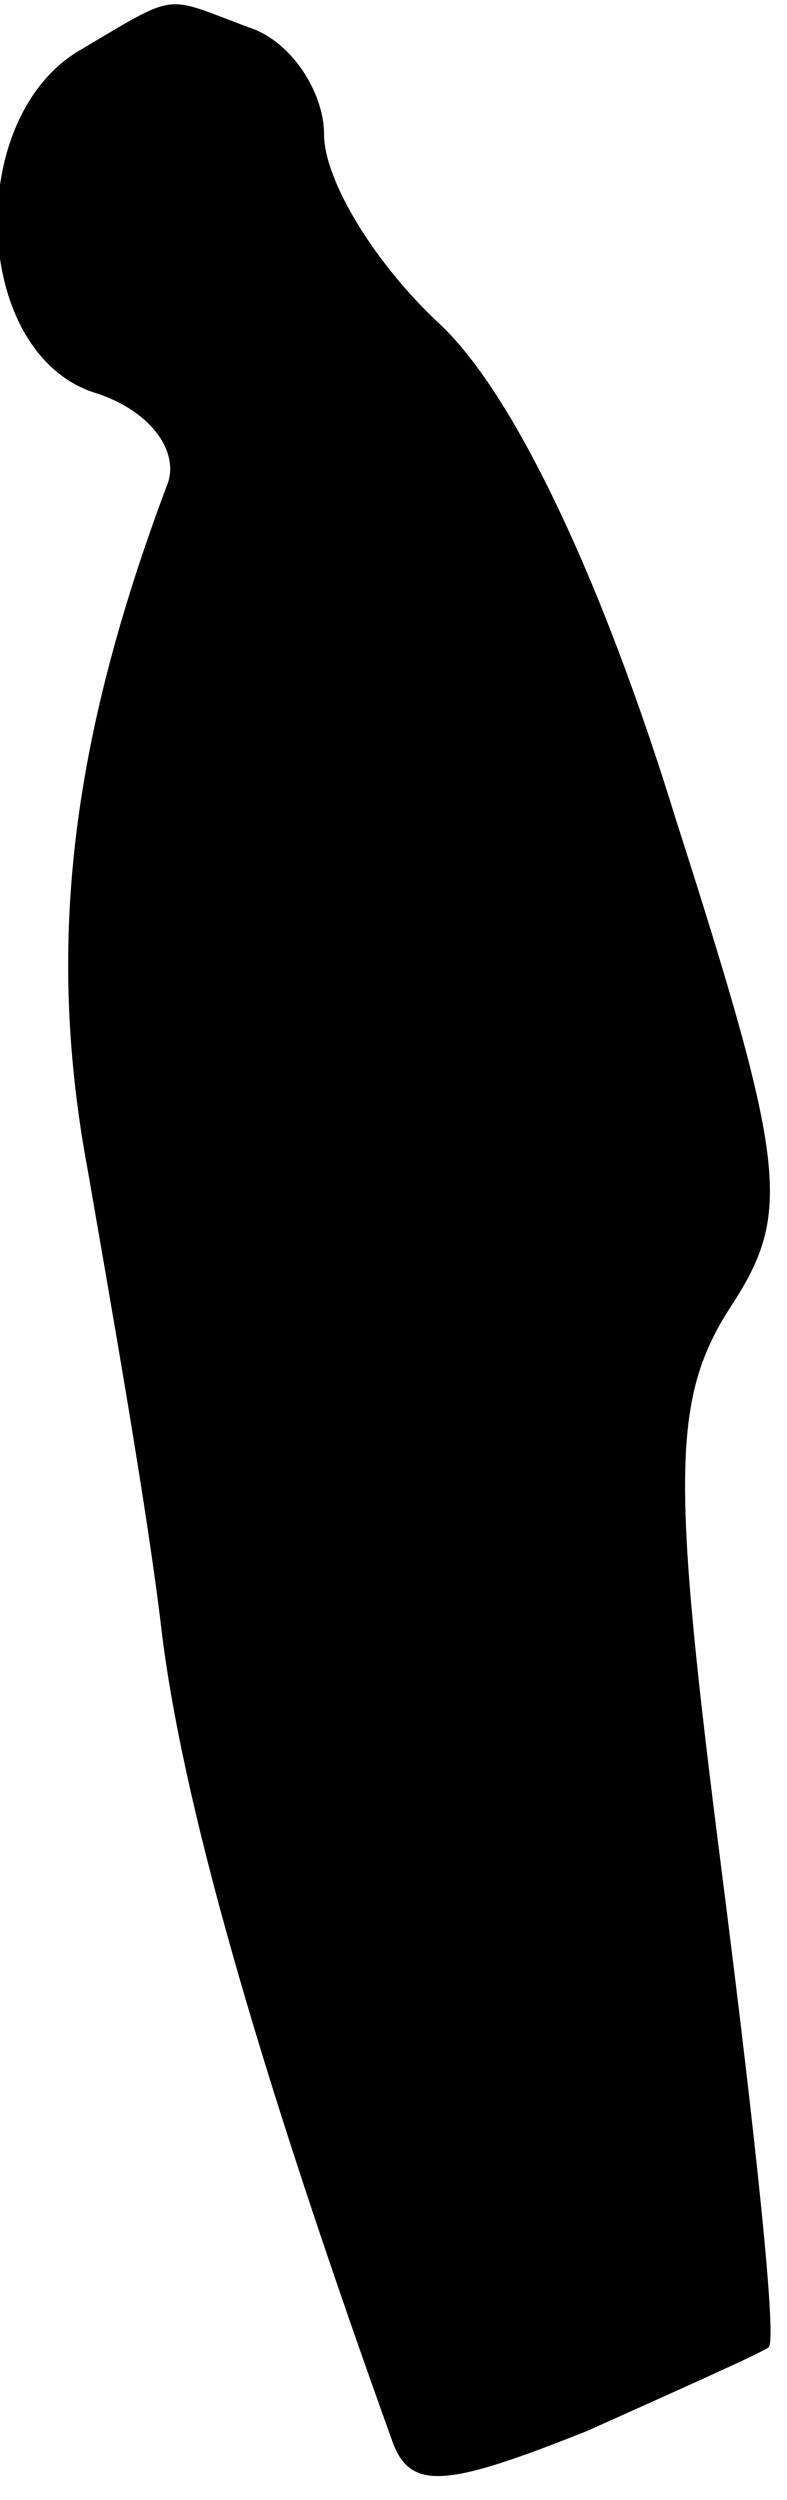 <?xml version="1.0" standalone="no"?>
<!DOCTYPE svg PUBLIC "-//W3C//DTD SVG 20010904//EN"
 "http://www.w3.org/TR/2001/REC-SVG-20010904/DTD/svg10.dtd">
<svg version="1.0" xmlns="http://www.w3.org/2000/svg"
 width="17pt" height="54pt" viewBox="0 0 17 54"
 preserveAspectRatio="xMidYMid meet">
<g transform="translate(0,54) scale(0.1,-0.1)"
fill="#000000" stroke="none">
<path fill="#000000" stroke="none" d="M17 529 c-25 -15 -23 -66 4 -74 12 -4
18 -13 15 -20 -21 -56 -26 -100 -17 -148 5 -29 13 -74 16 -100 5 -40 23 -100
50 -175 4 -10 12 -9 42 3 20 9 38 17 39 18 2 1 -3 47 -10 102 -11 86 -11 103
2 123 13 20 12 30 -12 105 -16 52 -35 92 -51 107 -14 13 -25 31 -25 41 0 9 -7
20 -16 23 -19 7 -15 8 -37 -5z"/>
</g>
</svg>
